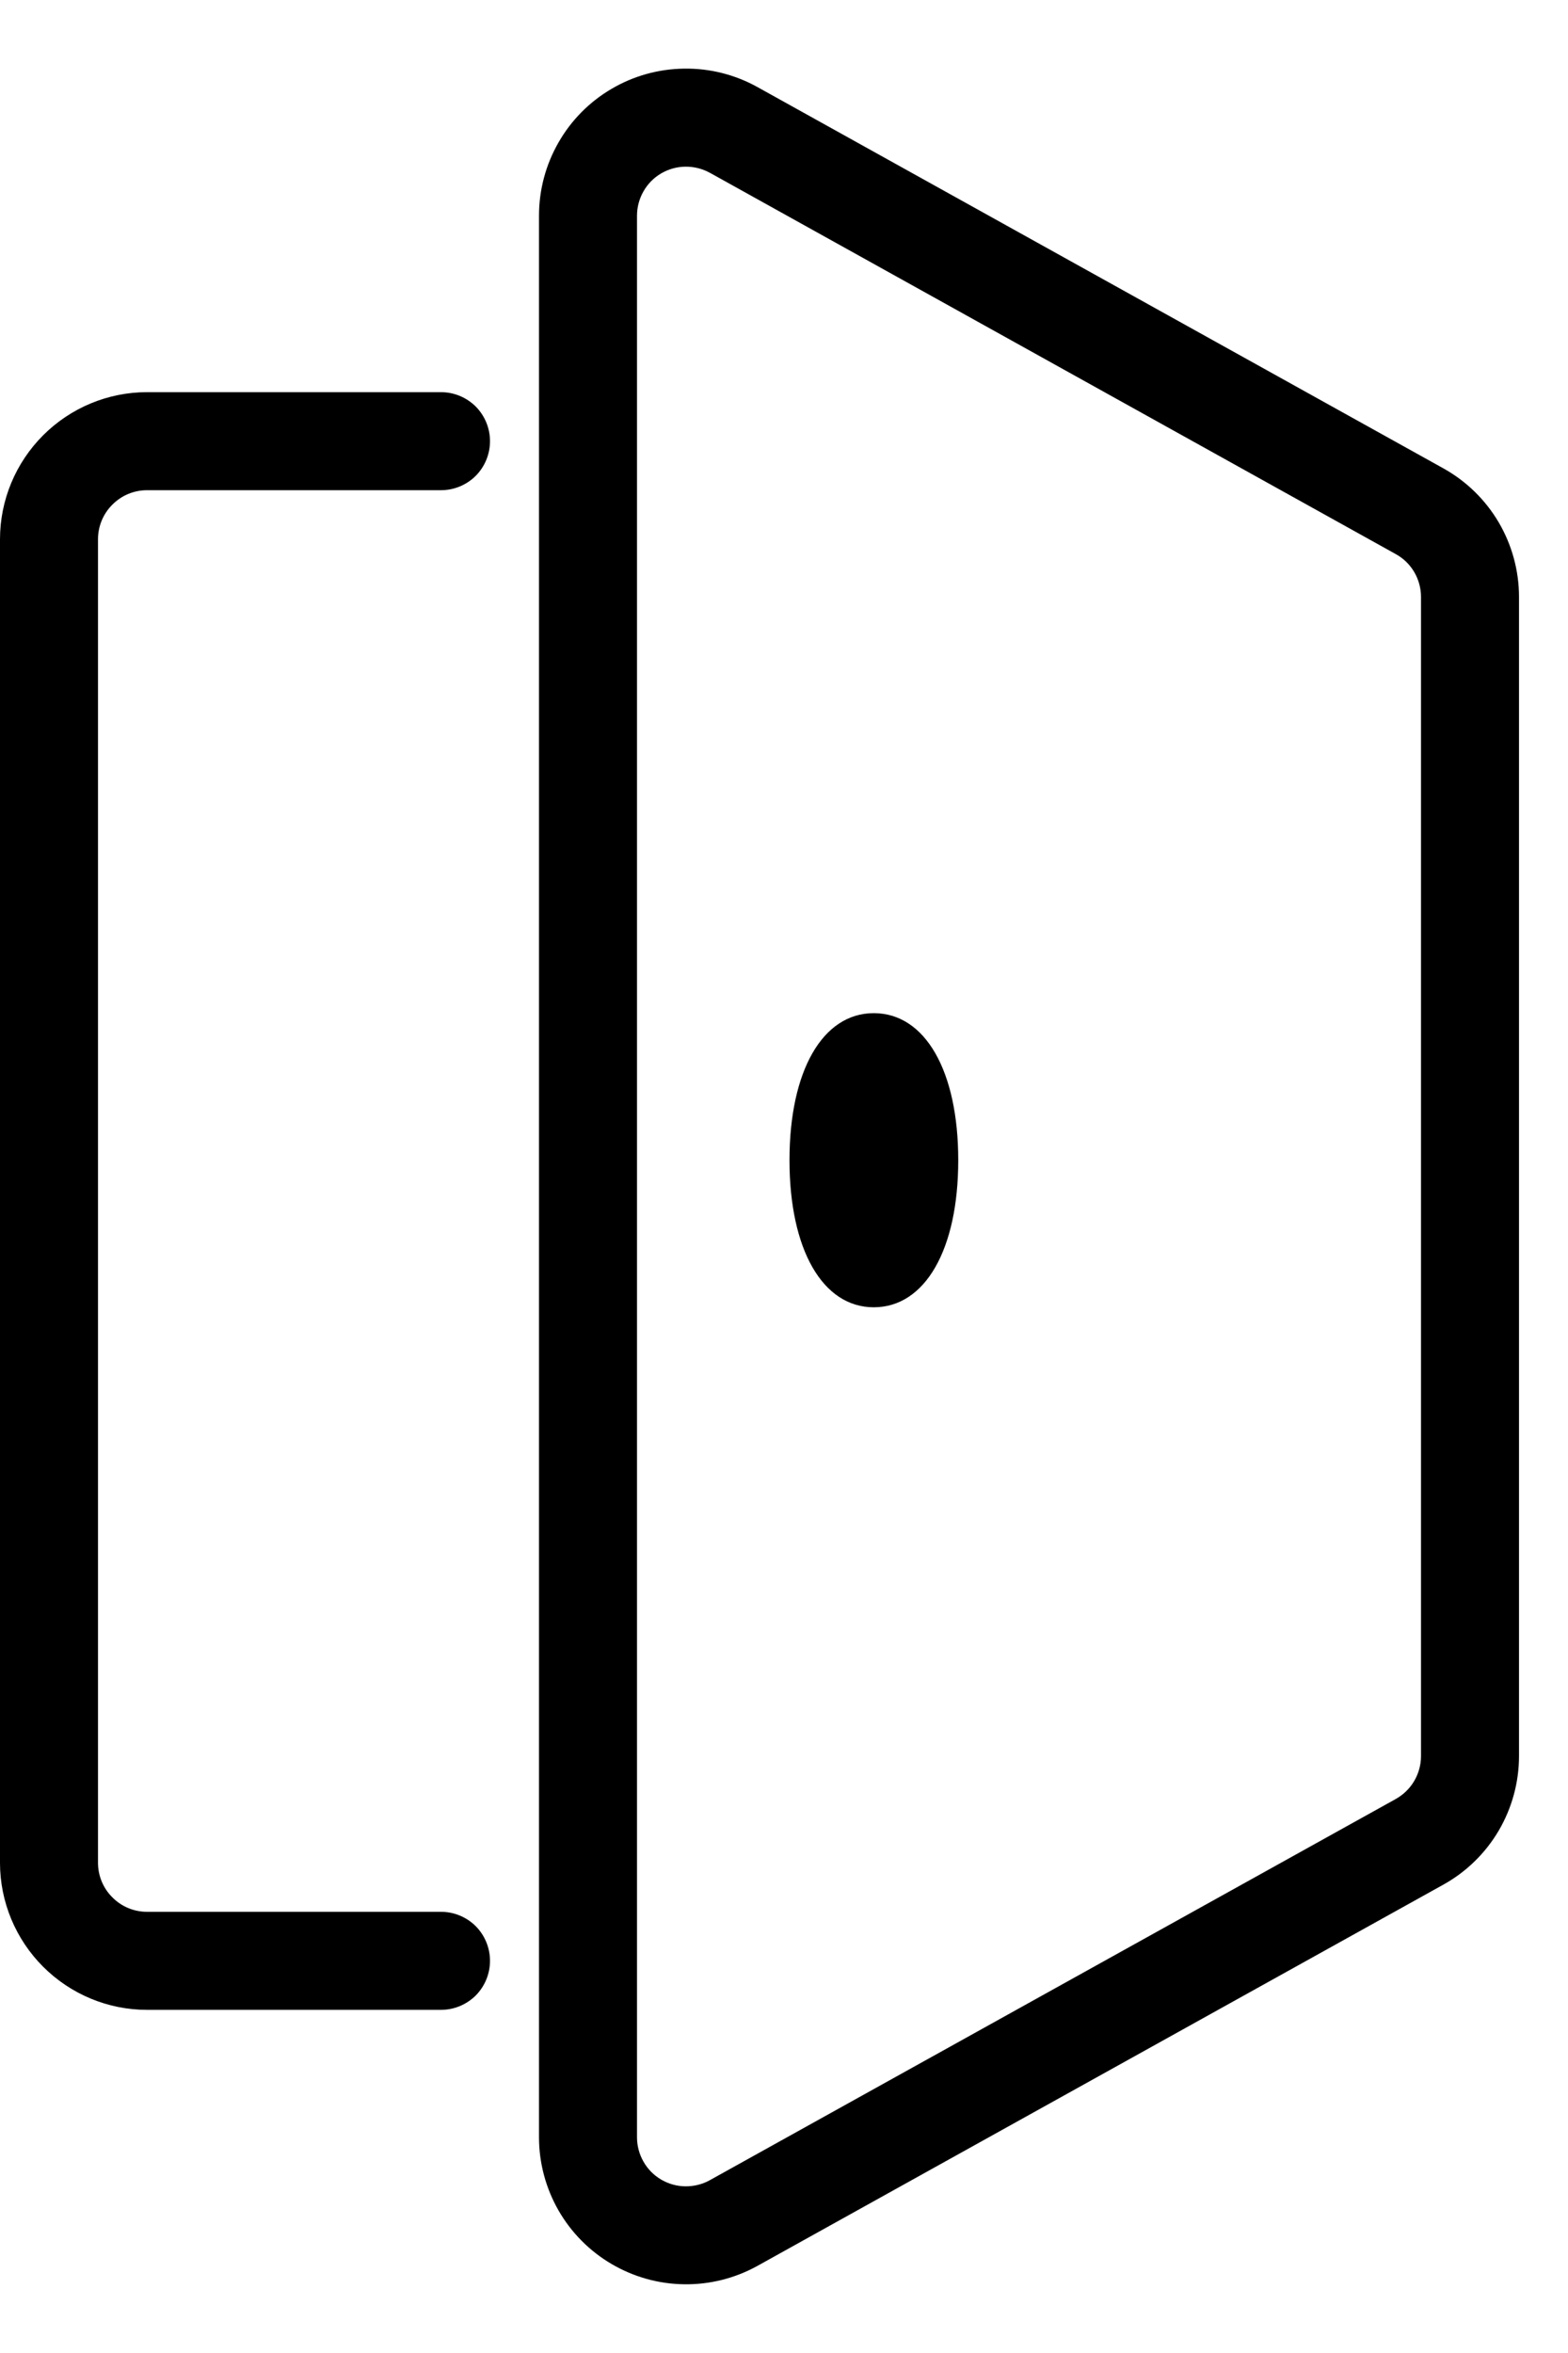 <svg width="16" height="24" viewBox="0 0 16 24" fill="none" xmlns="http://www.w3.org/2000/svg">
<g id="door">
<path id="Vector" d="M4.5 20.5H1.5C1.102 20.5 0.721 20.341 0.44 20.06C0.159 19.779 0 19.398 0 19V5.5C0 5.102 0.159 4.721 0.44 4.44C0.721 4.159 1.102 4 1.5 4H4.5C4.633 4 4.76 4.053 4.854 4.146C4.947 4.24 5 4.367 5 4.5C5 4.633 4.947 4.76 4.854 4.854C4.76 4.947 4.633 5 4.5 5H1.5C1.367 5 1.24 5.053 1.147 5.147C1.053 5.24 1 5.367 1 5.5V19C1 19.133 1.053 19.26 1.147 19.353C1.24 19.447 1.367 19.5 1.5 19.5H4.5C4.633 19.5 4.76 19.553 4.854 19.646C4.947 19.74 5 19.867 5 20C5 20.133 4.947 20.26 4.854 20.354C4.76 20.447 4.633 20.5 4.5 20.5ZM7.728 23.112L14.728 19.223C14.962 19.093 15.157 18.903 15.293 18.672C15.428 18.442 15.5 18.179 15.5 17.912V6.088C15.5 5.821 15.428 5.558 15.293 5.328C15.157 5.097 14.962 4.907 14.728 4.777L7.729 0.888C7.5 0.761 7.243 0.696 6.981 0.7C6.72 0.703 6.464 0.774 6.239 0.907C6.014 1.039 5.827 1.228 5.698 1.455C5.568 1.682 5.5 1.938 5.5 2.2V21.8C5.5 22.061 5.569 22.318 5.698 22.544C5.828 22.771 6.015 22.96 6.24 23.092C6.465 23.224 6.72 23.296 6.981 23.299C7.242 23.303 7.5 23.238 7.728 23.112V23.112ZM7.242 1.762H7.243L14.243 5.652C14.321 5.695 14.386 5.758 14.431 5.835C14.476 5.912 14.5 5.999 14.5 6.088V17.912C14.5 18.001 14.476 18.088 14.431 18.165C14.386 18.242 14.321 18.305 14.243 18.349L7.242 22.238C7.166 22.28 7.08 22.301 6.993 22.3C6.906 22.299 6.821 22.275 6.746 22.231C6.671 22.187 6.609 22.124 6.566 22.048C6.523 21.973 6.5 21.887 6.5 21.8V2.2C6.5 2.113 6.523 2.027 6.566 1.952C6.609 1.876 6.671 1.813 6.746 1.769C6.821 1.725 6.906 1.701 6.993 1.7C7.08 1.699 7.166 1.72 7.242 1.762ZM9.778 11.834C9.778 10.922 9.44 10.334 8.916 10.334C8.394 10.334 8.056 10.922 8.056 11.834C8.056 12.745 8.394 13.334 8.916 13.334C9.44 13.334 9.778 12.745 9.778 11.834Z" fill="black"/>
</g>
</svg>
